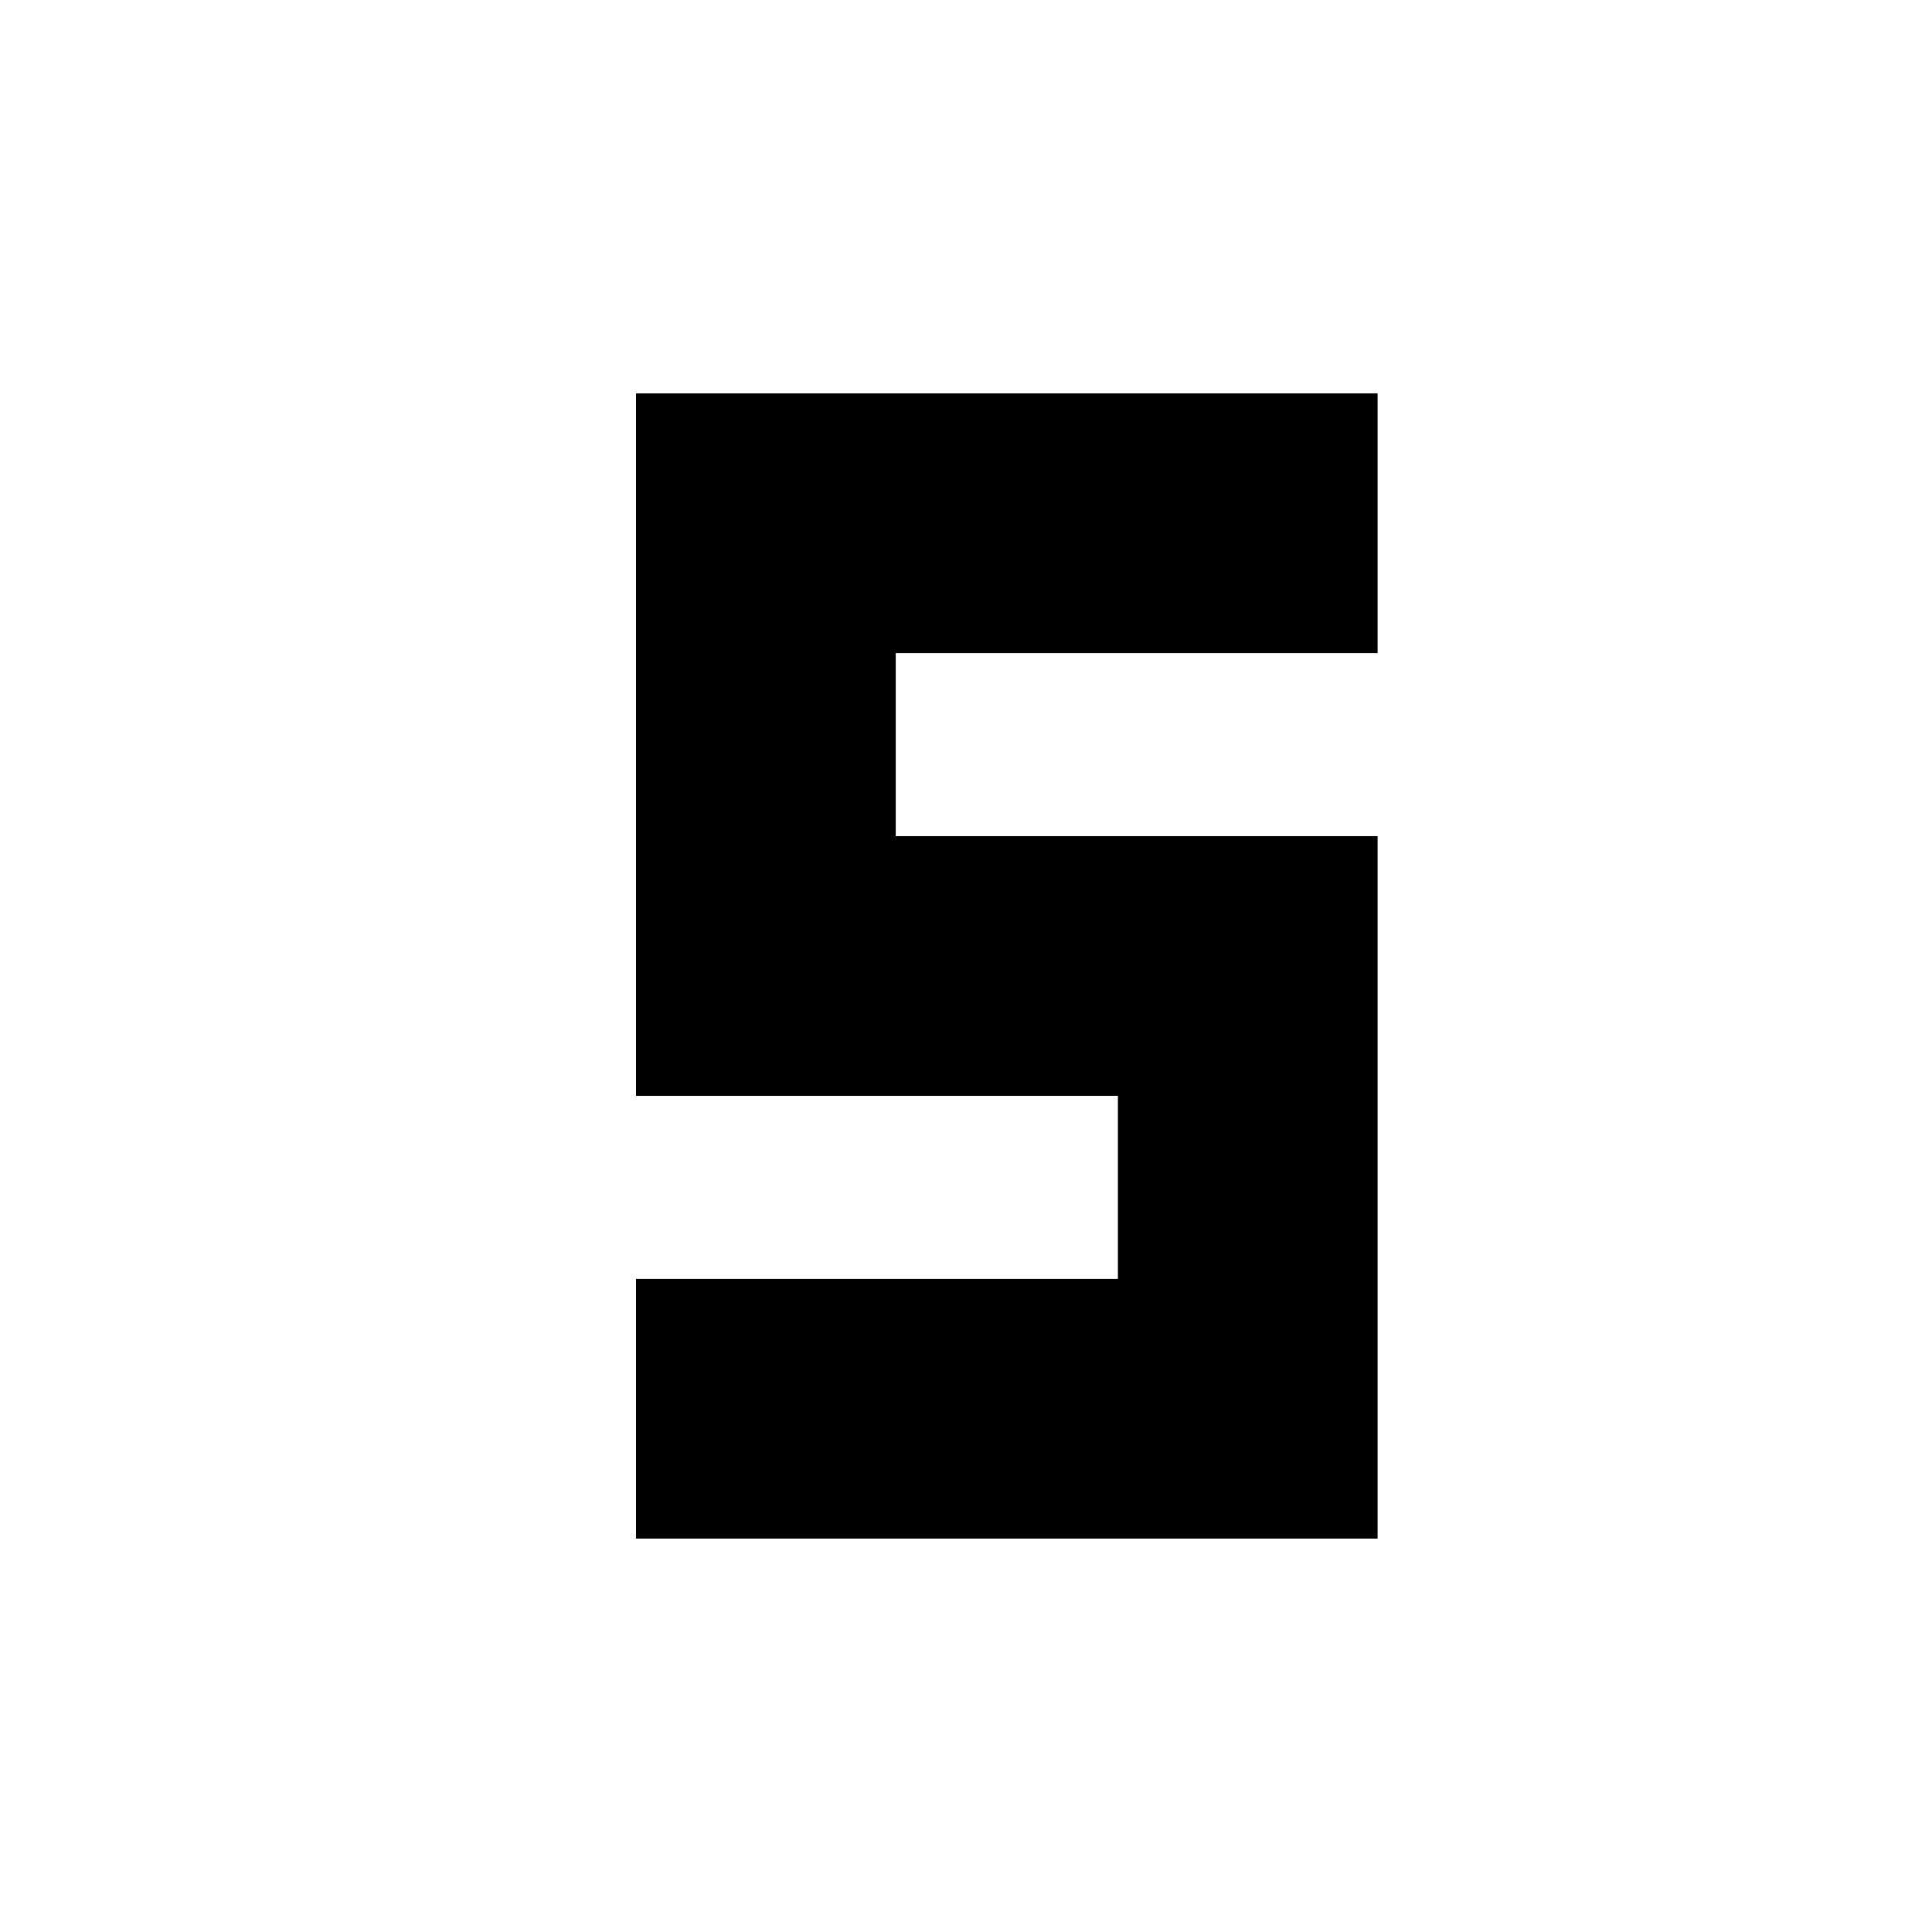 <svg xmlns="http://www.w3.org/2000/svg" height="24" viewBox="0 -960 960 960" width="24"><path d="M316.04-195.48v-129.04h239.44v-90.96H316.04v-349.04h368.48v129.04H445.09v90.96h239.43v349.04H316.04Z"/></svg>